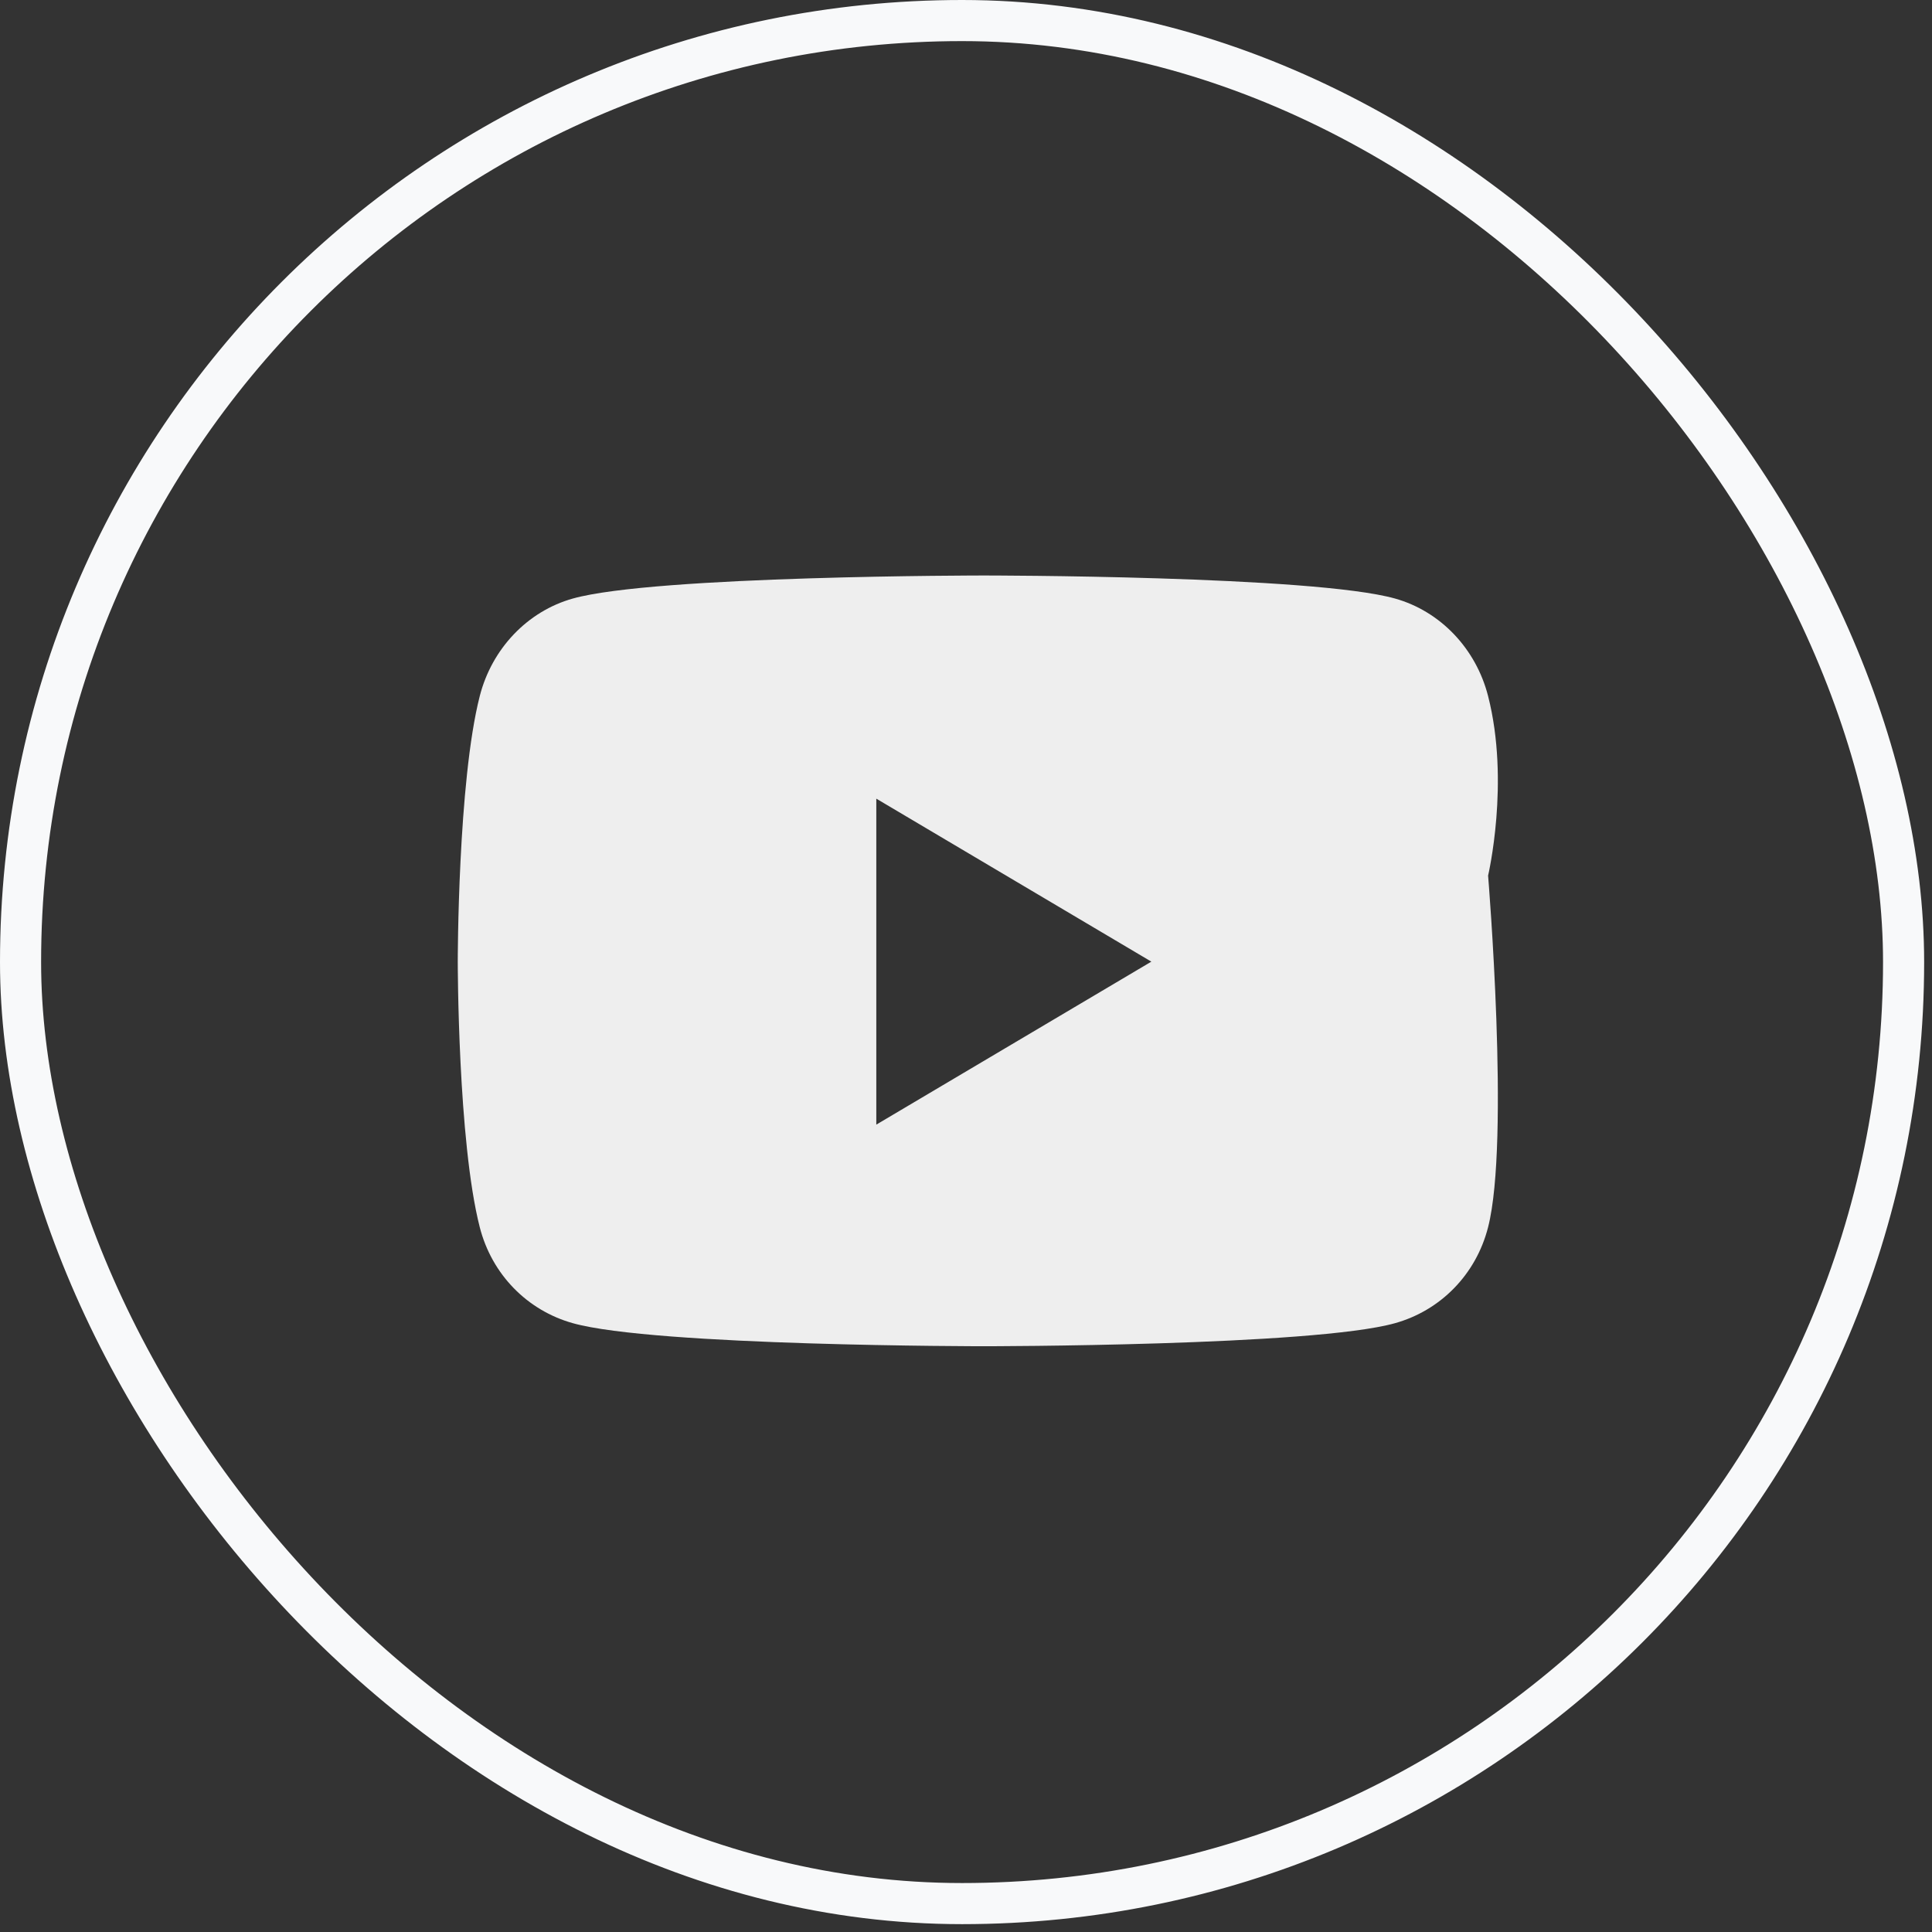 <svg width="47" height="47" viewBox="0 0 47 47" fill="none" xmlns="http://www.w3.org/2000/svg">
<rect x="0" y="0" width="47" height="47" fill="#333333" stroke="none"/>
<path d="M36.201 16.934C35.907 15.779 35.039 14.87 33.938 14.561C31.942 14 23.936 14 23.936 14C23.936 14 15.931 14 13.934 14.561C12.833 14.87 11.966 15.779 11.671 16.934C11.136 19.027 11.136 23.394 11.136 23.394C11.136 23.394 11.136 27.761 11.671 29.854C11.966 31.009 12.833 31.881 13.934 32.189C15.931 32.75 23.936 32.75 23.936 32.75C23.936 32.75 31.942 32.75 33.938 32.189C35.039 31.881 35.907 31.009 36.201 29.854C36.736 27.761 36.201 21.301 36.201 21.301C36.201 21.301 36.736 19.027 36.201 16.934ZM21.318 27.359V19.429L28.009 23.394L21.318 27.359Z" fill="#EEEEEE"/>
<rect x="0.5" y="0.5" width="45.809" height="45.809" rx="22.904" stroke="#F8F9FA"/>
</svg>
